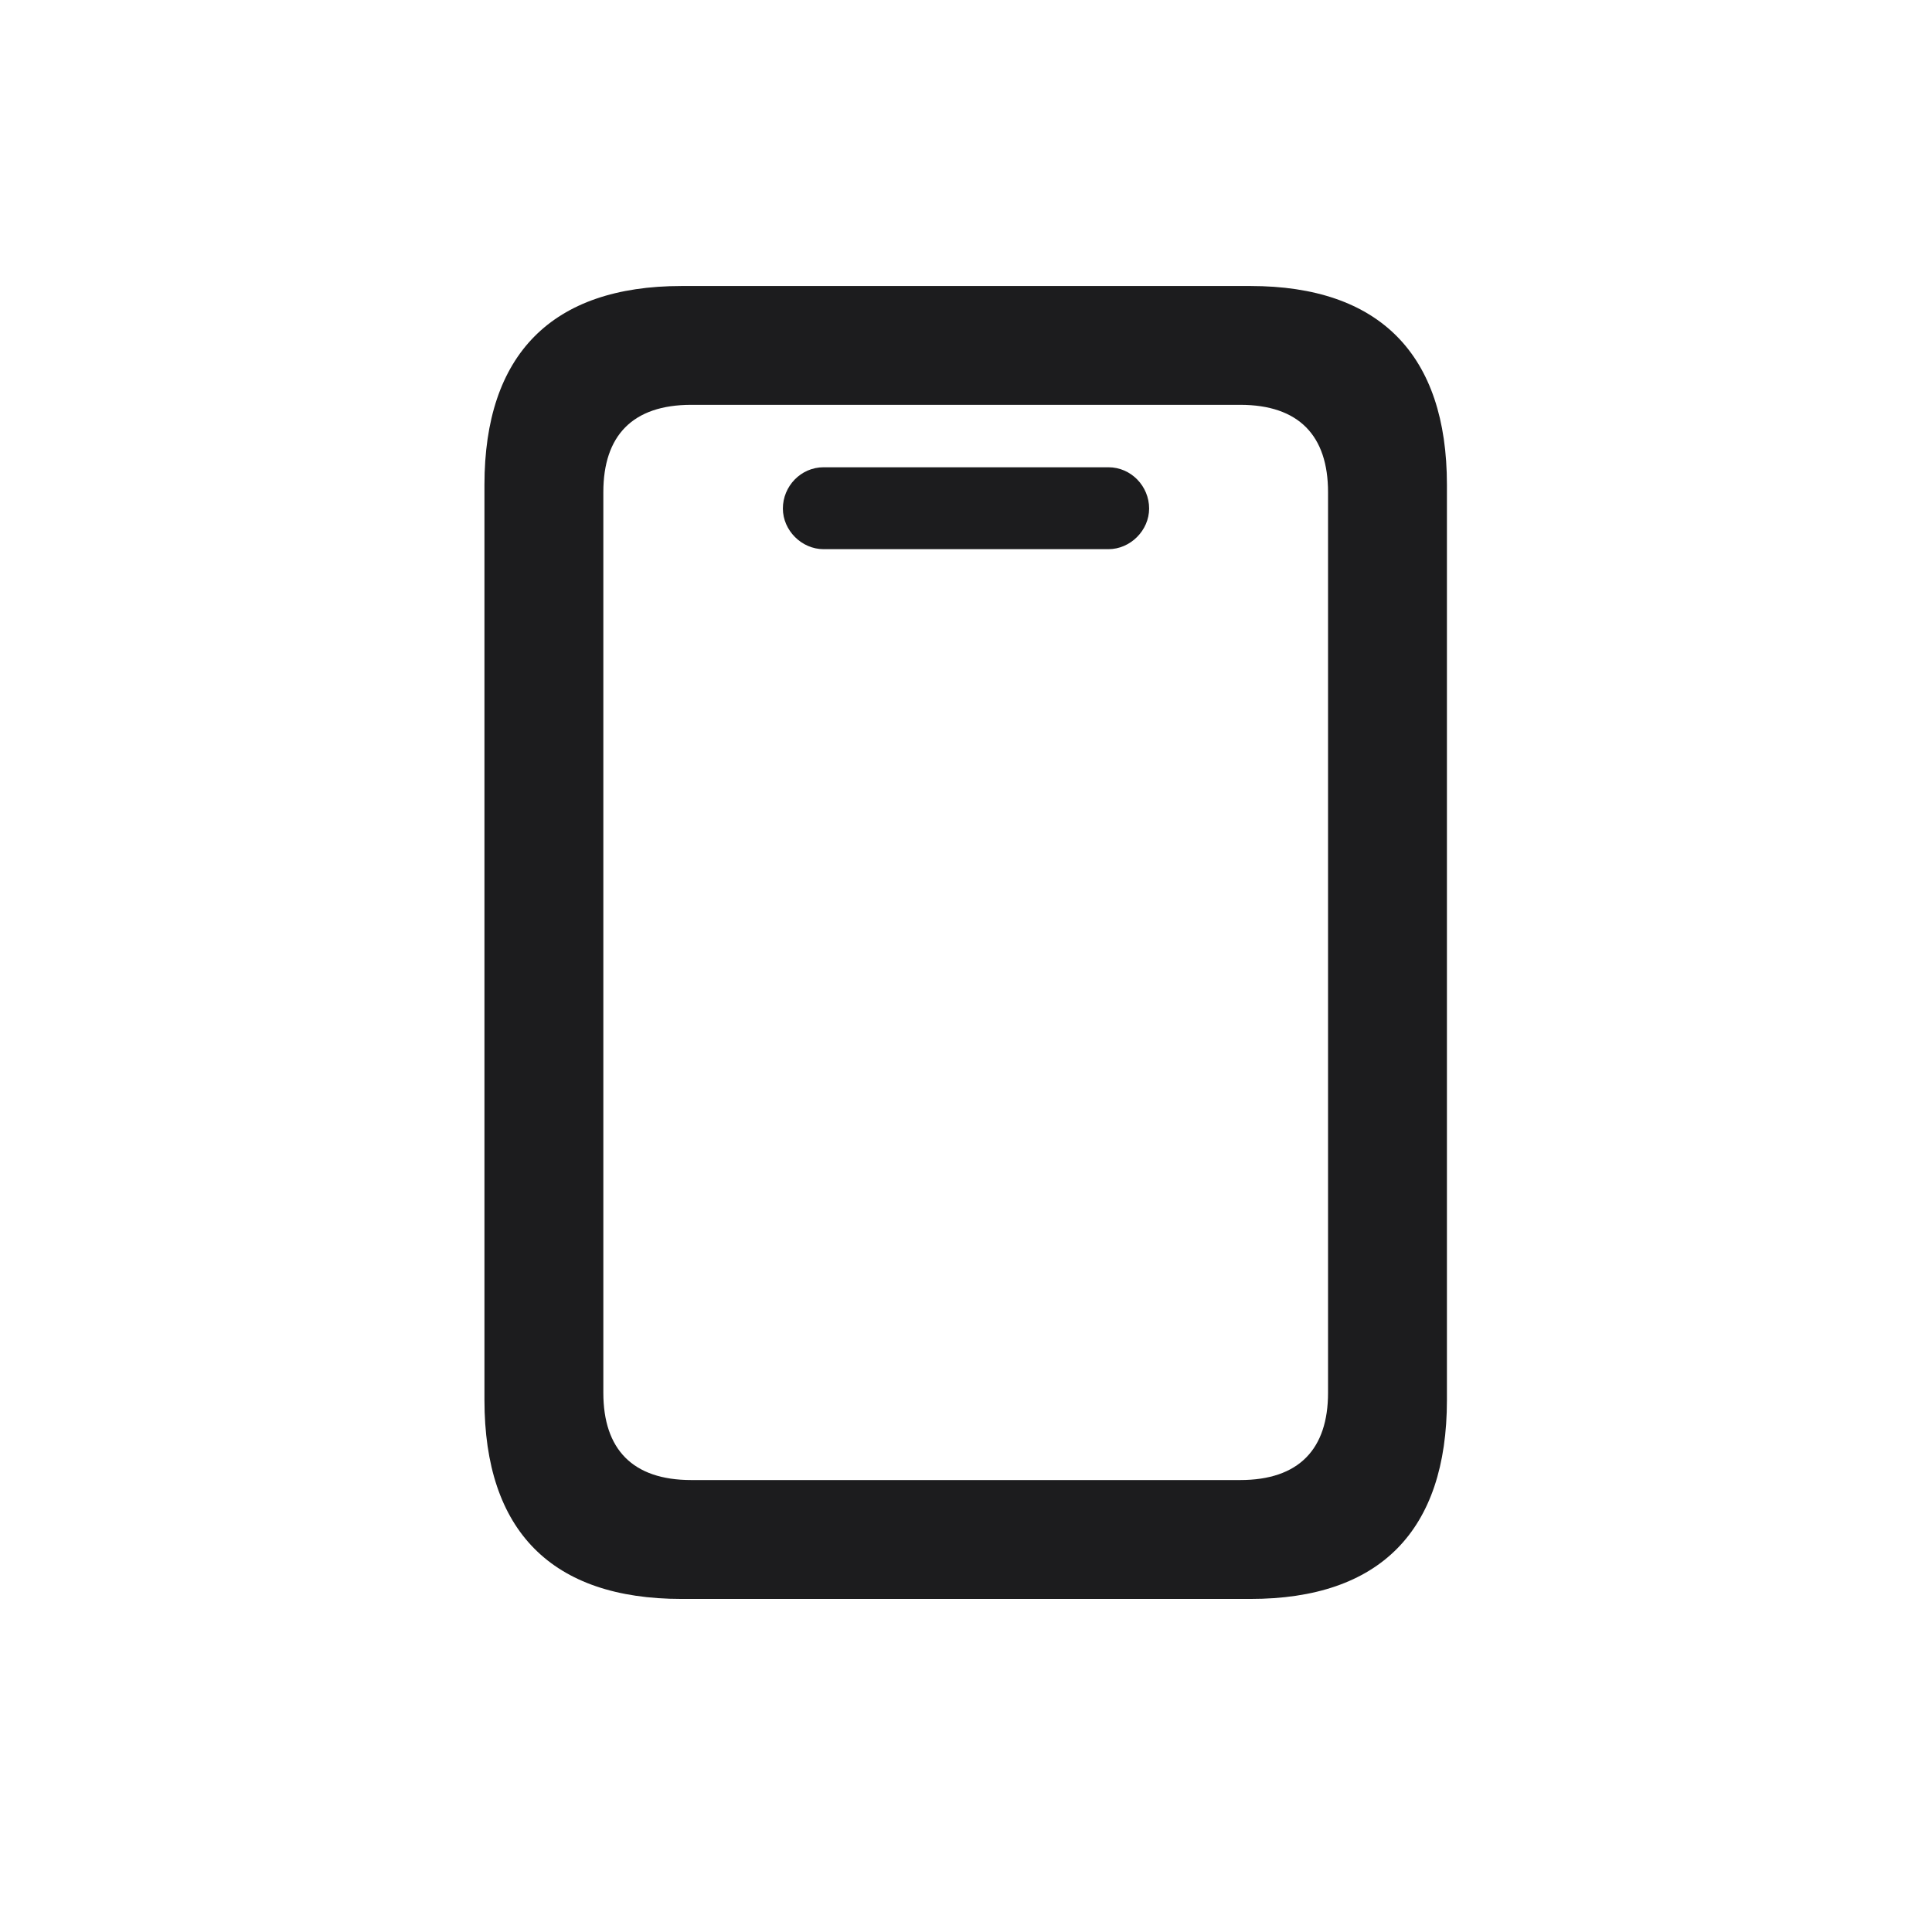 <svg width="28" height="28" viewBox="0 0 28 28" fill="none" xmlns="http://www.w3.org/2000/svg">
<path d="M7.021 20.29C7.021 22.189 7.997 23.173 9.878 23.173H18.122C19.994 23.173 20.97 22.189 20.97 20.29V7.027C20.97 5.138 19.994 4.145 18.122 4.145H9.878C7.997 4.145 7.021 5.138 7.021 7.027V20.29ZM8.744 20.185V7.133C8.744 6.315 9.166 5.867 10.019 5.867H17.973C18.825 5.867 19.247 6.315 19.247 7.133V20.185C19.247 21.002 18.825 21.45 17.973 21.45H10.019C9.166 21.45 8.744 21.002 8.744 20.185ZM11.935 7.959H16.065C16.382 7.959 16.654 7.687 16.654 7.37C16.654 7.045 16.391 6.772 16.065 6.772H11.935C11.609 6.772 11.346 7.045 11.346 7.37C11.346 7.687 11.618 7.959 11.935 7.959Z" fill="#1C1C1E"/>
</svg>
